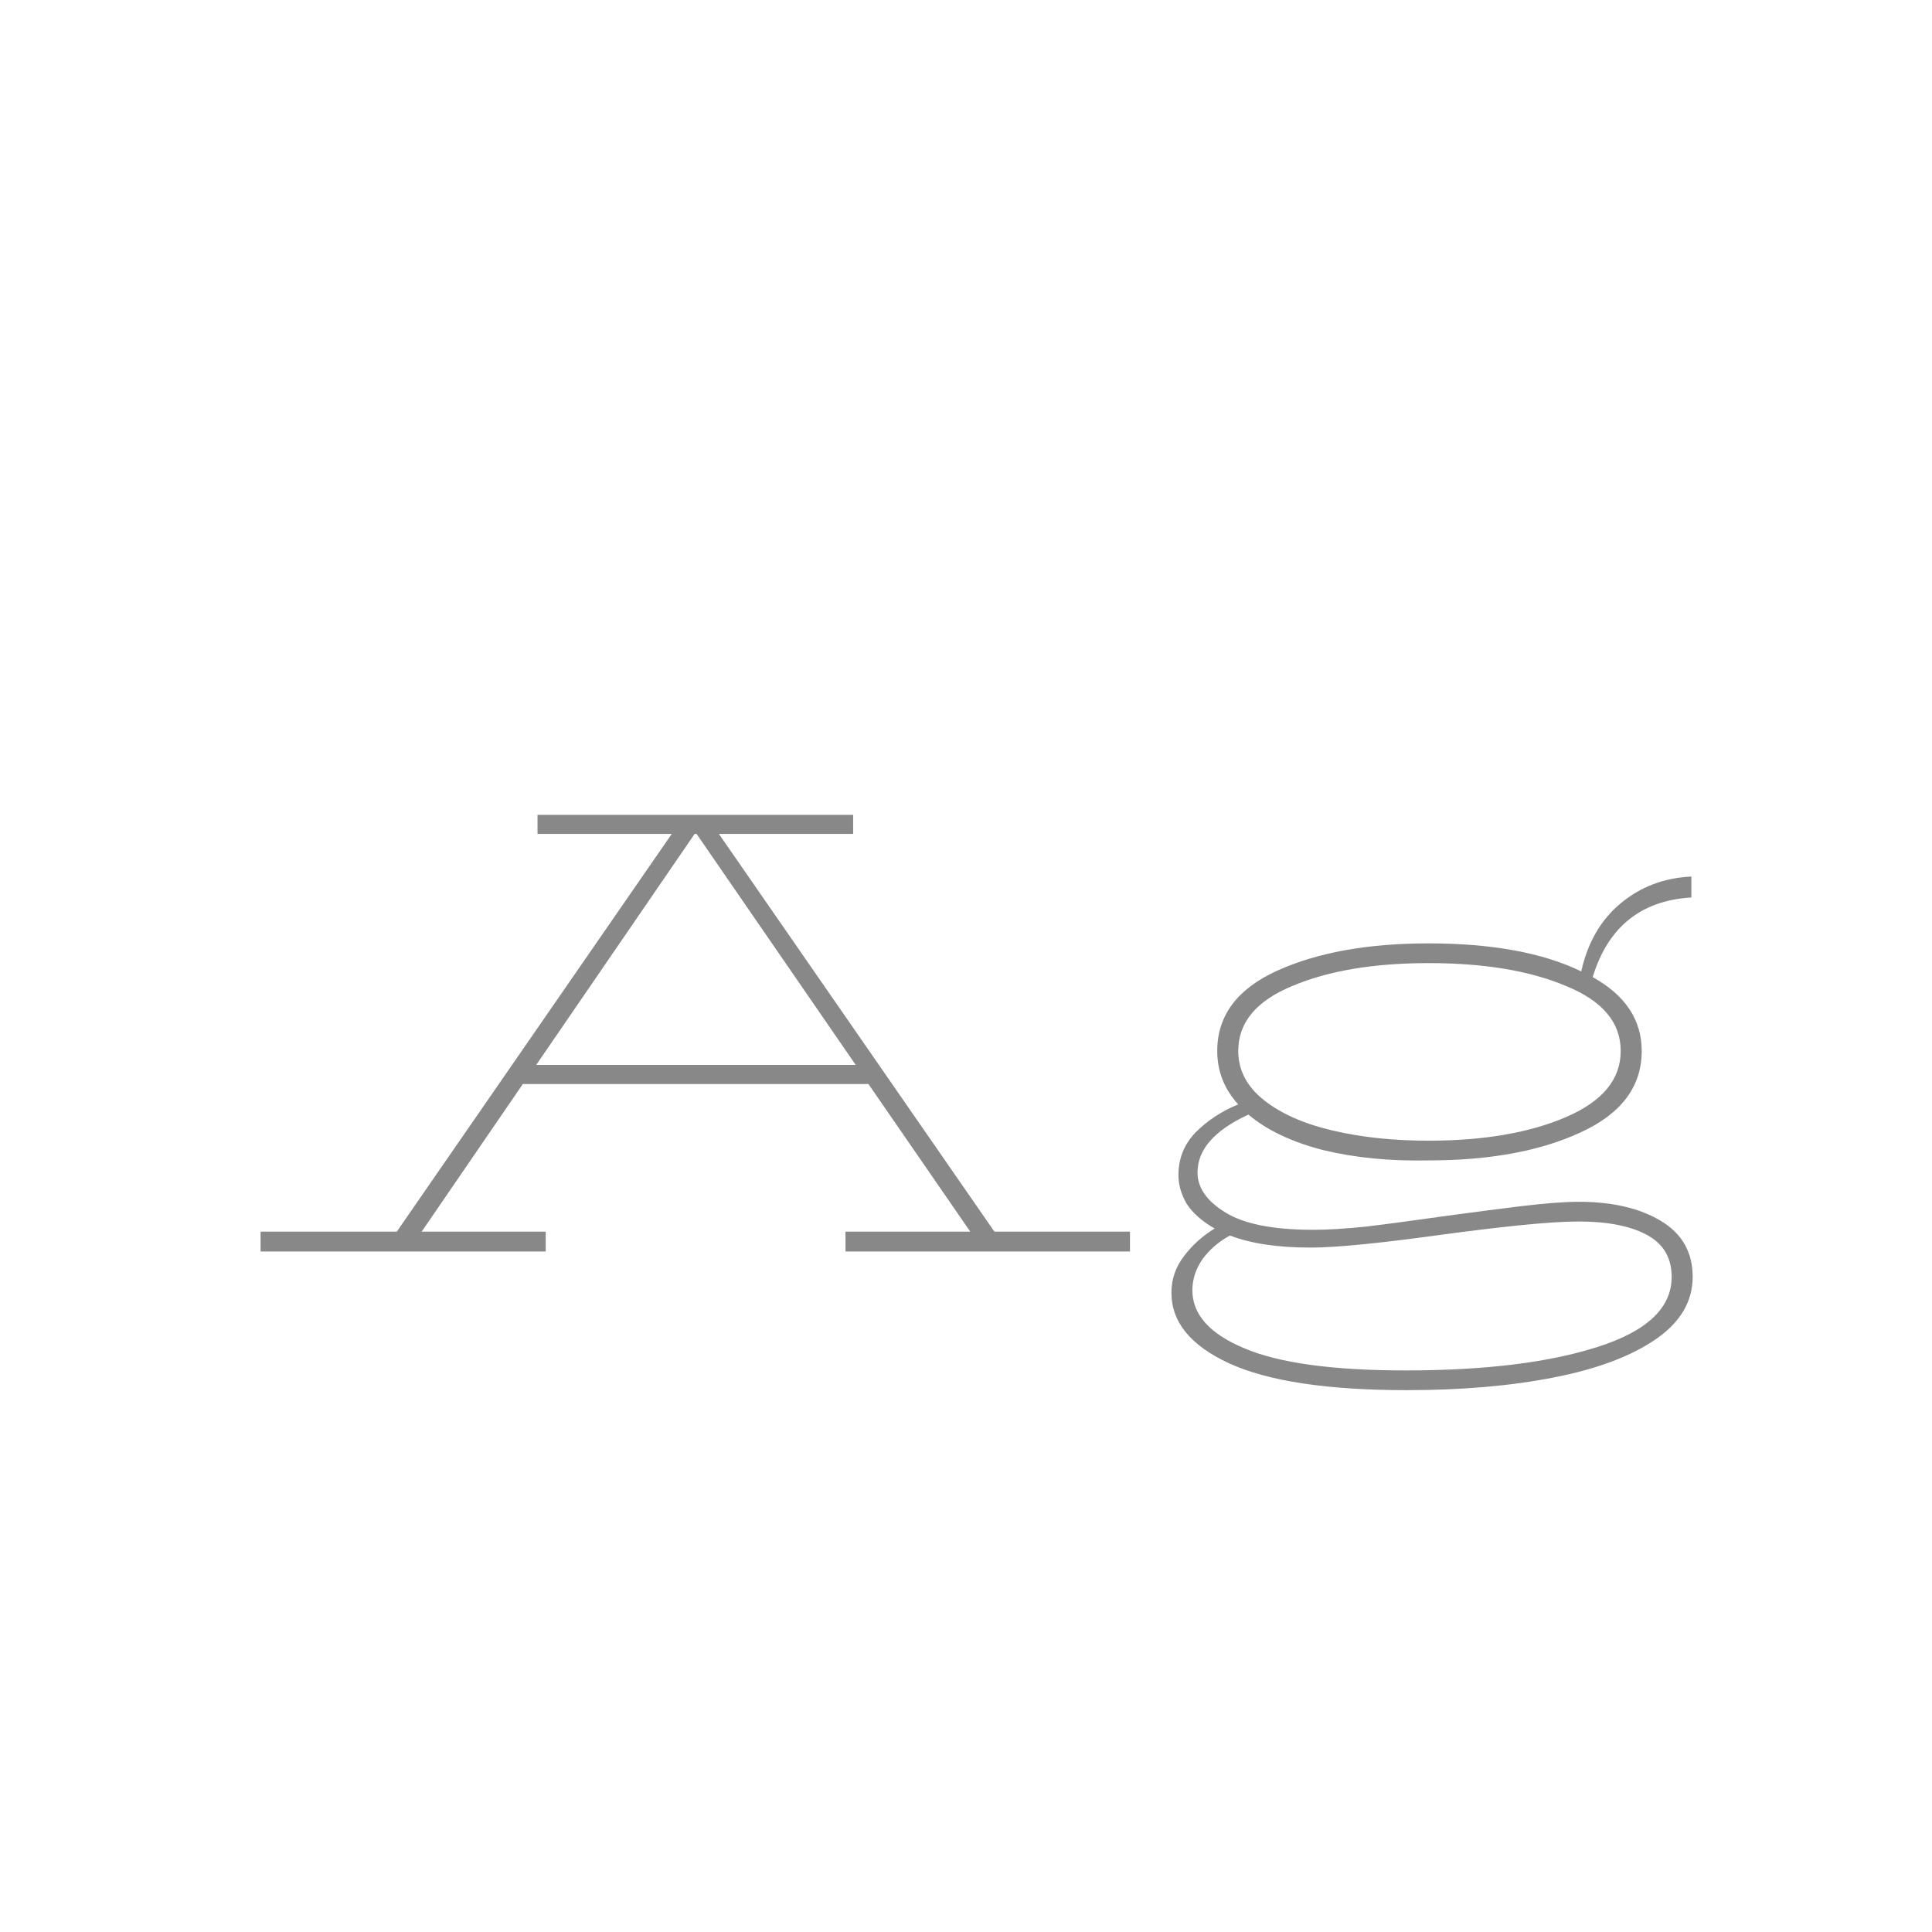 <svg width="24" height="24" viewBox="0 0 24 24" fill="none" xmlns="http://www.w3.org/2000/svg">
<path d="M14.037 15.3V15.546H10.503V15.3H12.053L10.788 13.466H6.495L5.238 15.3H6.779V15.546H3.237V15.3H4.929L8.345 10.359H6.677V10.122H10.598V10.359H8.93L12.353 15.3H14.037ZM10.63 13.229L8.653 10.359H8.629L6.661 13.229H10.63ZM19.612 14.929C20.028 14.929 20.368 15.008 20.631 15.166C20.895 15.324 21.027 15.556 21.027 15.862C21.027 16.167 20.874 16.426 20.568 16.637C20.262 16.847 19.841 17.006 19.303 17.111C18.771 17.216 18.162 17.269 17.477 17.269C16.491 17.269 15.756 17.158 15.271 16.937C14.791 16.716 14.552 16.423 14.552 16.059C14.552 15.891 14.604 15.738 14.71 15.601C14.815 15.464 14.942 15.35 15.089 15.261C14.931 15.171 14.815 15.068 14.741 14.953C14.673 14.836 14.639 14.718 14.639 14.597C14.639 14.391 14.71 14.215 14.852 14.067C15 13.919 15.176 13.803 15.382 13.719C15.208 13.529 15.121 13.308 15.121 13.055C15.121 12.617 15.368 12.285 15.864 12.059C16.365 11.832 16.992 11.719 17.746 11.719C18.531 11.719 19.164 11.835 19.643 12.067C19.722 11.708 19.886 11.426 20.133 11.221C20.381 11.015 20.674 10.904 21.011 10.889V11.149C20.384 11.186 19.975 11.516 19.785 12.138C20.191 12.364 20.394 12.67 20.394 13.055C20.394 13.498 20.141 13.835 19.635 14.067C19.135 14.299 18.505 14.415 17.746 14.415C17.271 14.425 16.837 14.383 16.441 14.288C16.051 14.188 15.74 14.041 15.508 13.846C15.086 14.041 14.876 14.28 14.876 14.565C14.876 14.755 14.992 14.921 15.224 15.063C15.456 15.206 15.819 15.277 16.315 15.277C16.494 15.277 16.713 15.264 16.971 15.237C17.229 15.206 17.564 15.161 17.975 15.103C18.286 15.06 18.592 15.021 18.892 14.984C19.198 14.947 19.438 14.929 19.612 14.929ZM17.746 11.964C17.066 11.964 16.502 12.059 16.054 12.248C15.606 12.433 15.382 12.702 15.382 13.055C15.382 13.292 15.487 13.495 15.698 13.664C15.909 13.832 16.193 13.959 16.552 14.043C16.91 14.128 17.308 14.17 17.746 14.17C18.431 14.17 19 14.072 19.453 13.877C19.907 13.682 20.133 13.408 20.133 13.055C20.133 12.702 19.907 12.433 19.453 12.248C19.005 12.059 18.436 11.964 17.746 11.964ZM17.461 17.024C18.447 17.024 19.243 16.926 19.849 16.731C20.46 16.536 20.766 16.247 20.766 15.862C20.766 15.624 20.663 15.451 20.458 15.34C20.252 15.229 19.97 15.174 19.612 15.174C19.427 15.174 19.182 15.19 18.876 15.221C18.571 15.253 18.262 15.29 17.951 15.332C17.155 15.443 16.599 15.498 16.283 15.498C15.872 15.498 15.537 15.448 15.279 15.348C15.142 15.422 15.029 15.519 14.939 15.64C14.855 15.762 14.812 15.891 14.812 16.028C14.812 16.328 15.026 16.568 15.453 16.747C15.885 16.932 16.555 17.024 17.461 17.024Z" fill="#888888"/>
</svg>
